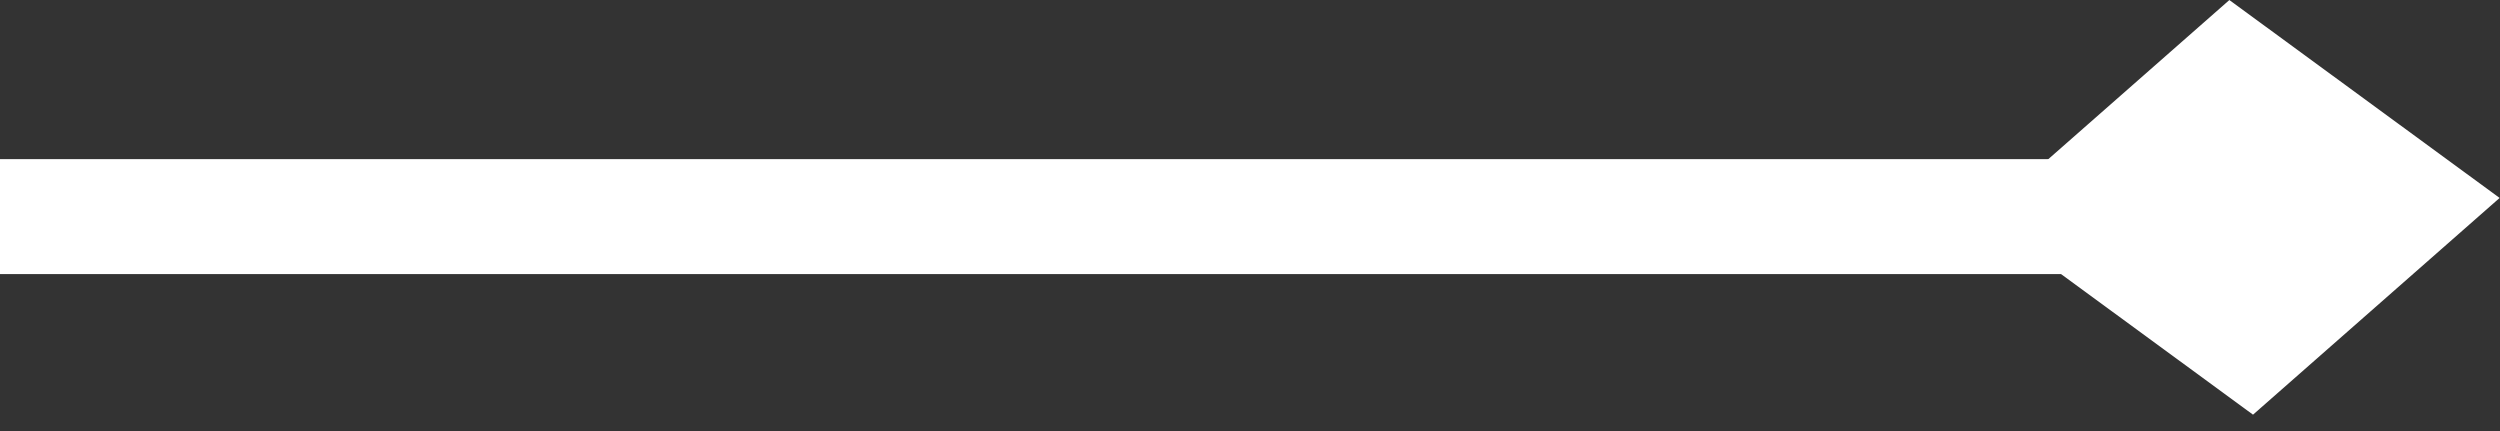 <svg width="87" height="15" viewBox="0 0 87 15" fill="none" xmlns="http://www.w3.org/2000/svg">
<rect x="0" y="0" width="87" height="15" fill="#333333" stroke="none"/>
<line y1="7.538" x2="72.137" y2="7.538" stroke="white" stroke-width="4"/>
<rect width="11.427" height="11.654" transform="matrix(0.751 -0.66 0.807 0.591 69 7.543)" fill="white"/>
</svg>
